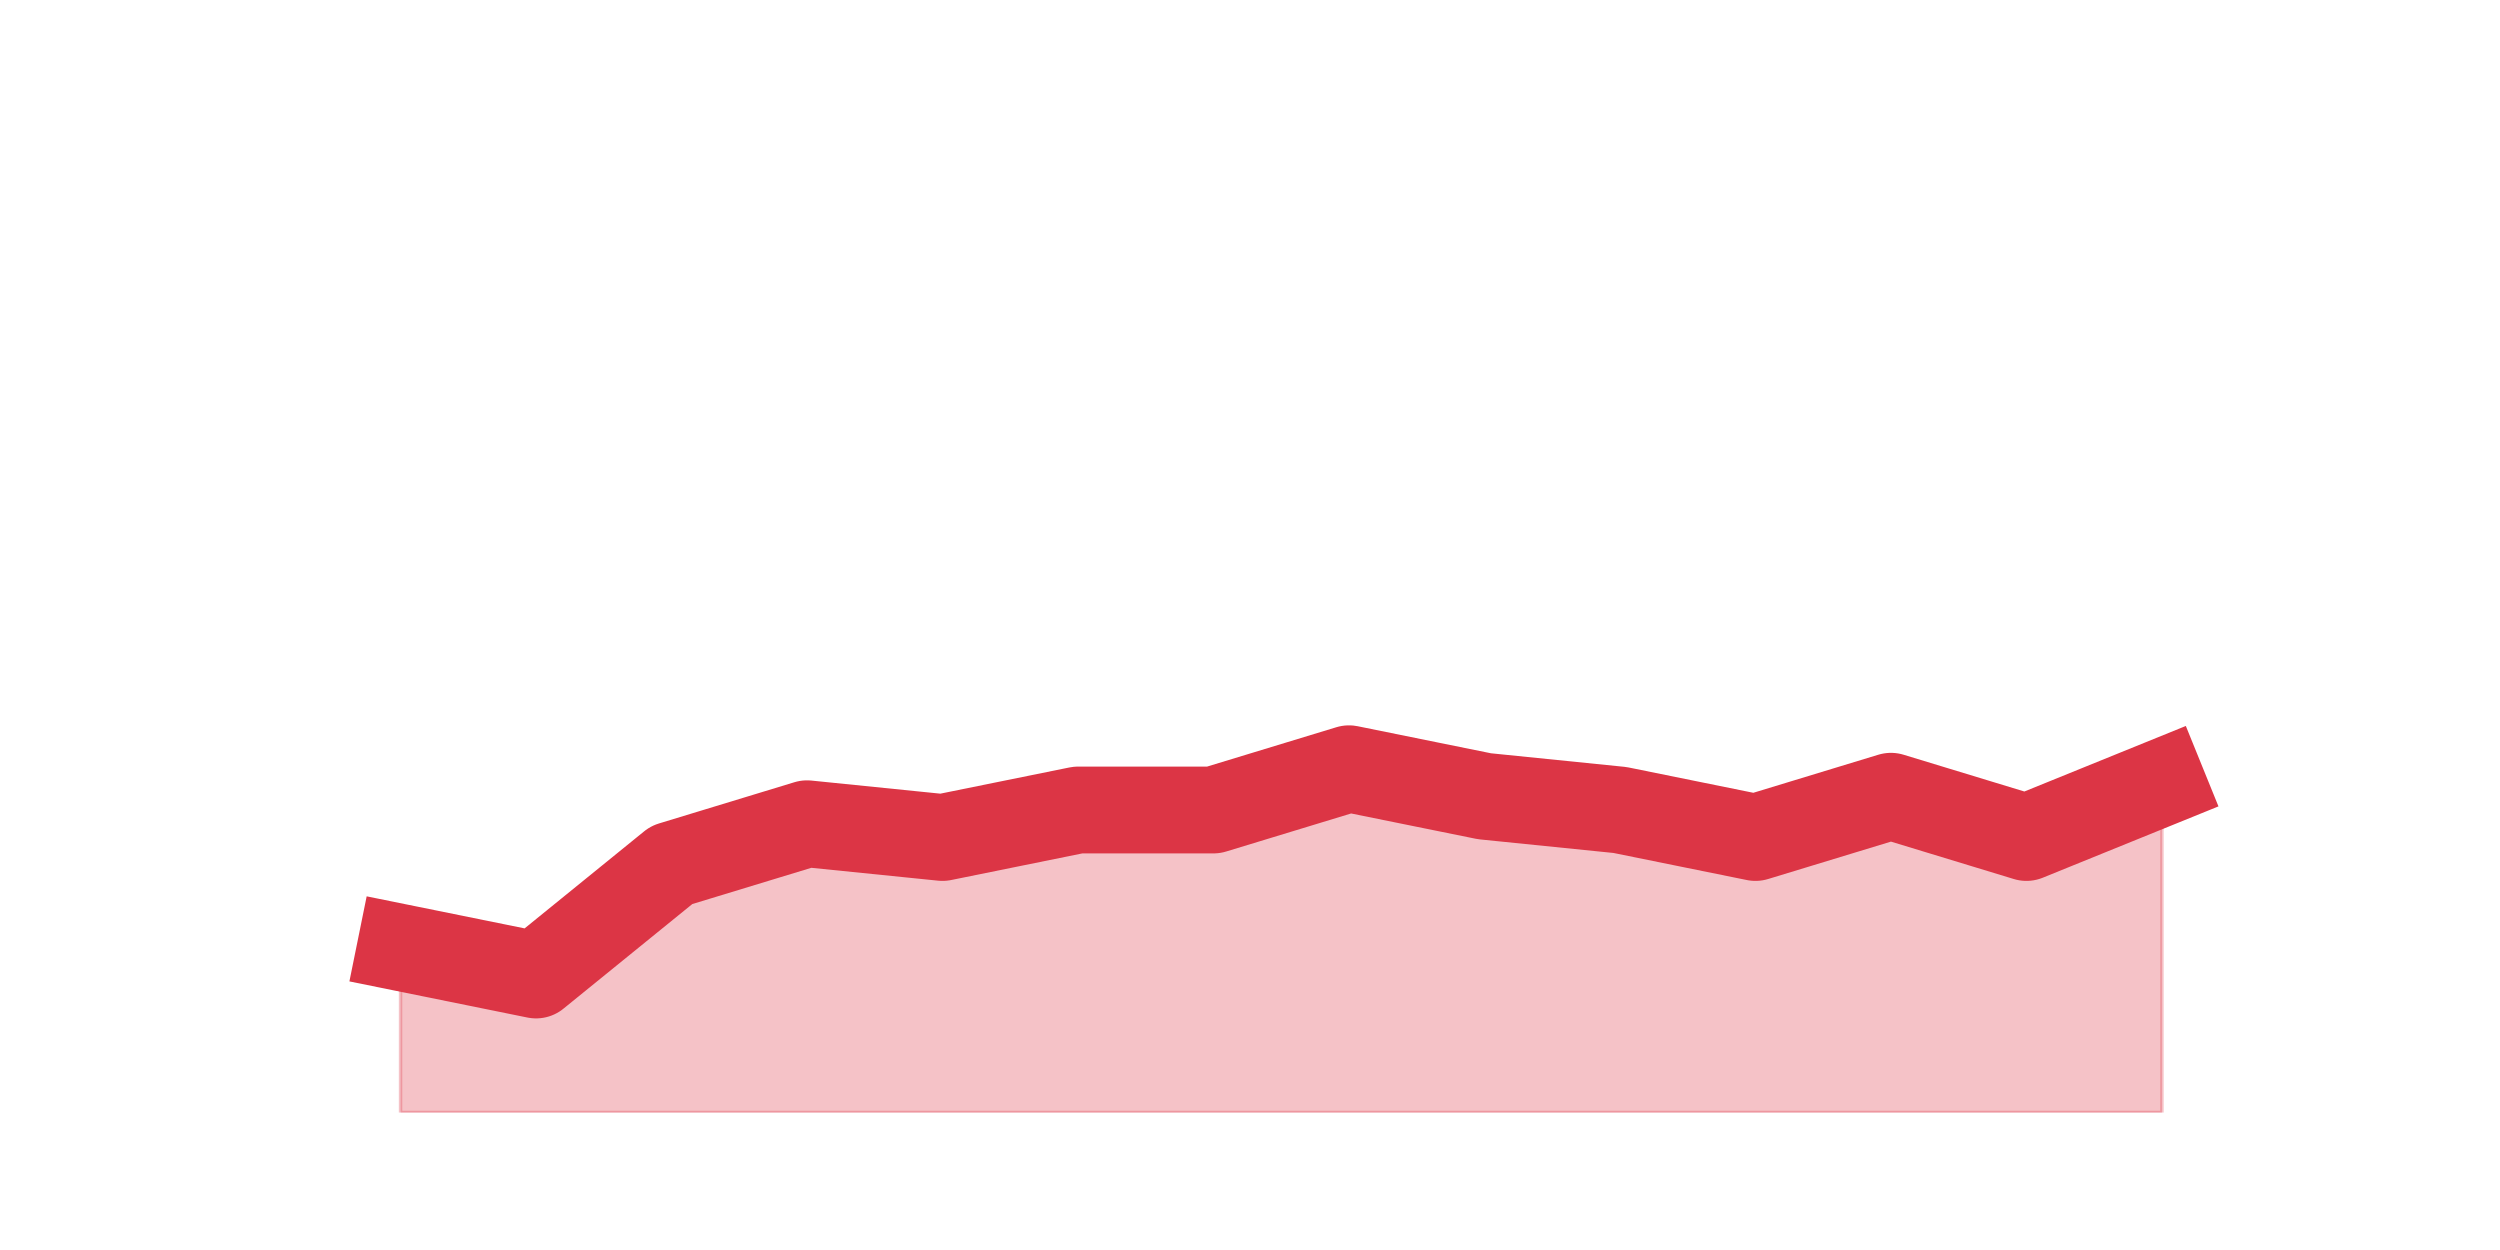 <?xml version="1.0" encoding="utf-8" standalone="no"?>
<!DOCTYPE svg PUBLIC "-//W3C//DTD SVG 1.1//EN"
  "http://www.w3.org/Graphics/SVG/1.1/DTD/svg11.dtd">
<svg height="360pt" version="1.1" viewBox="0 0 720 360" width="720pt" xmlns="http://www.w3.org/2000/svg" xmlns:xlink="http://www.w3.org/1999/xlink">
 <defs>
  <style type="text/css">*{stroke-linecap:butt;stroke-linejoin:round;}</style>
 </defs>
 <g id="figure_1">
  <g id="patch_1">
   <path d="M 0 360 
L 720 360 
L 720 0 
L 0 0 
z
" style="fill:none;"/>
  </g>
  <g id="axes_1">
   <g id="matplotlib.axis_1"/>
   <g id="matplotlib.axis_2"/>
   <g id="PolyCollection_1">
    <defs>
     <path d="M 115.364 -87.12 
L 115.364 -39.6 
L 154.385 -39.6 
L 193.406 -39.6 
L 232.427 -39.6 
L 271.448 -39.6 
L 310.469 -39.6 
L 349.49 -39.6 
L 388.51 -39.6 
L 427.531 -39.6 
L 466.552 -39.6 
L 505.573 -39.6 
L 544.594 -39.6 
L 583.615 -39.6 
L 622.636 -39.6 
L 622.636 -134.64 
L 622.636 -134.64 
L 583.615 -118.8 
L 544.594 -130.68 
L 505.573 -118.8 
L 466.552 -126.72 
L 427.531 -130.68 
L 388.51 -138.6 
L 349.49 -126.72 
L 310.469 -126.72 
L 271.448 -118.8 
L 232.427 -122.76 
L 193.406 -110.88 
L 154.385 -79.2 
L 115.364 -87.12 
z
" id="m9e35cfc604" style="stroke:#dc3545;stroke-opacity:0.3;"/>
    </defs>
    <g clip-path="url(#p6d540e3ae4)">
     <use style="fill:#dc3545;fill-opacity:0.3;stroke:#dc3545;stroke-opacity:0.3;" x="0" xlink:href="#m9e35cfc604" y="360"/>
    </g>
   </g>
   <g id="line2d_1">
    <path clip-path="url(#p6d540e3ae4)" d="M 115.364 272.88 
L 154.385 280.8 
L 193.406 249.12 
L 232.427 237.24 
L 271.448 241.2 
L 310.469 233.28 
L 349.49 233.28 
L 388.51 221.4 
L 427.531 229.32 
L 466.552 233.28 
L 505.573 241.2 
L 544.594 229.32 
L 583.615 241.2 
L 622.636 225.36 
" style="fill:none;stroke:#dc3545;stroke-linecap:square;stroke-width:25;"/>
   </g>
  </g>
 </g>
 <defs>
  <clipPath id="p6d540e3ae4">
   <rect height="277.2" width="558" x="90" y="43.2"/>
  </clipPath>
 </defs>
</svg>
